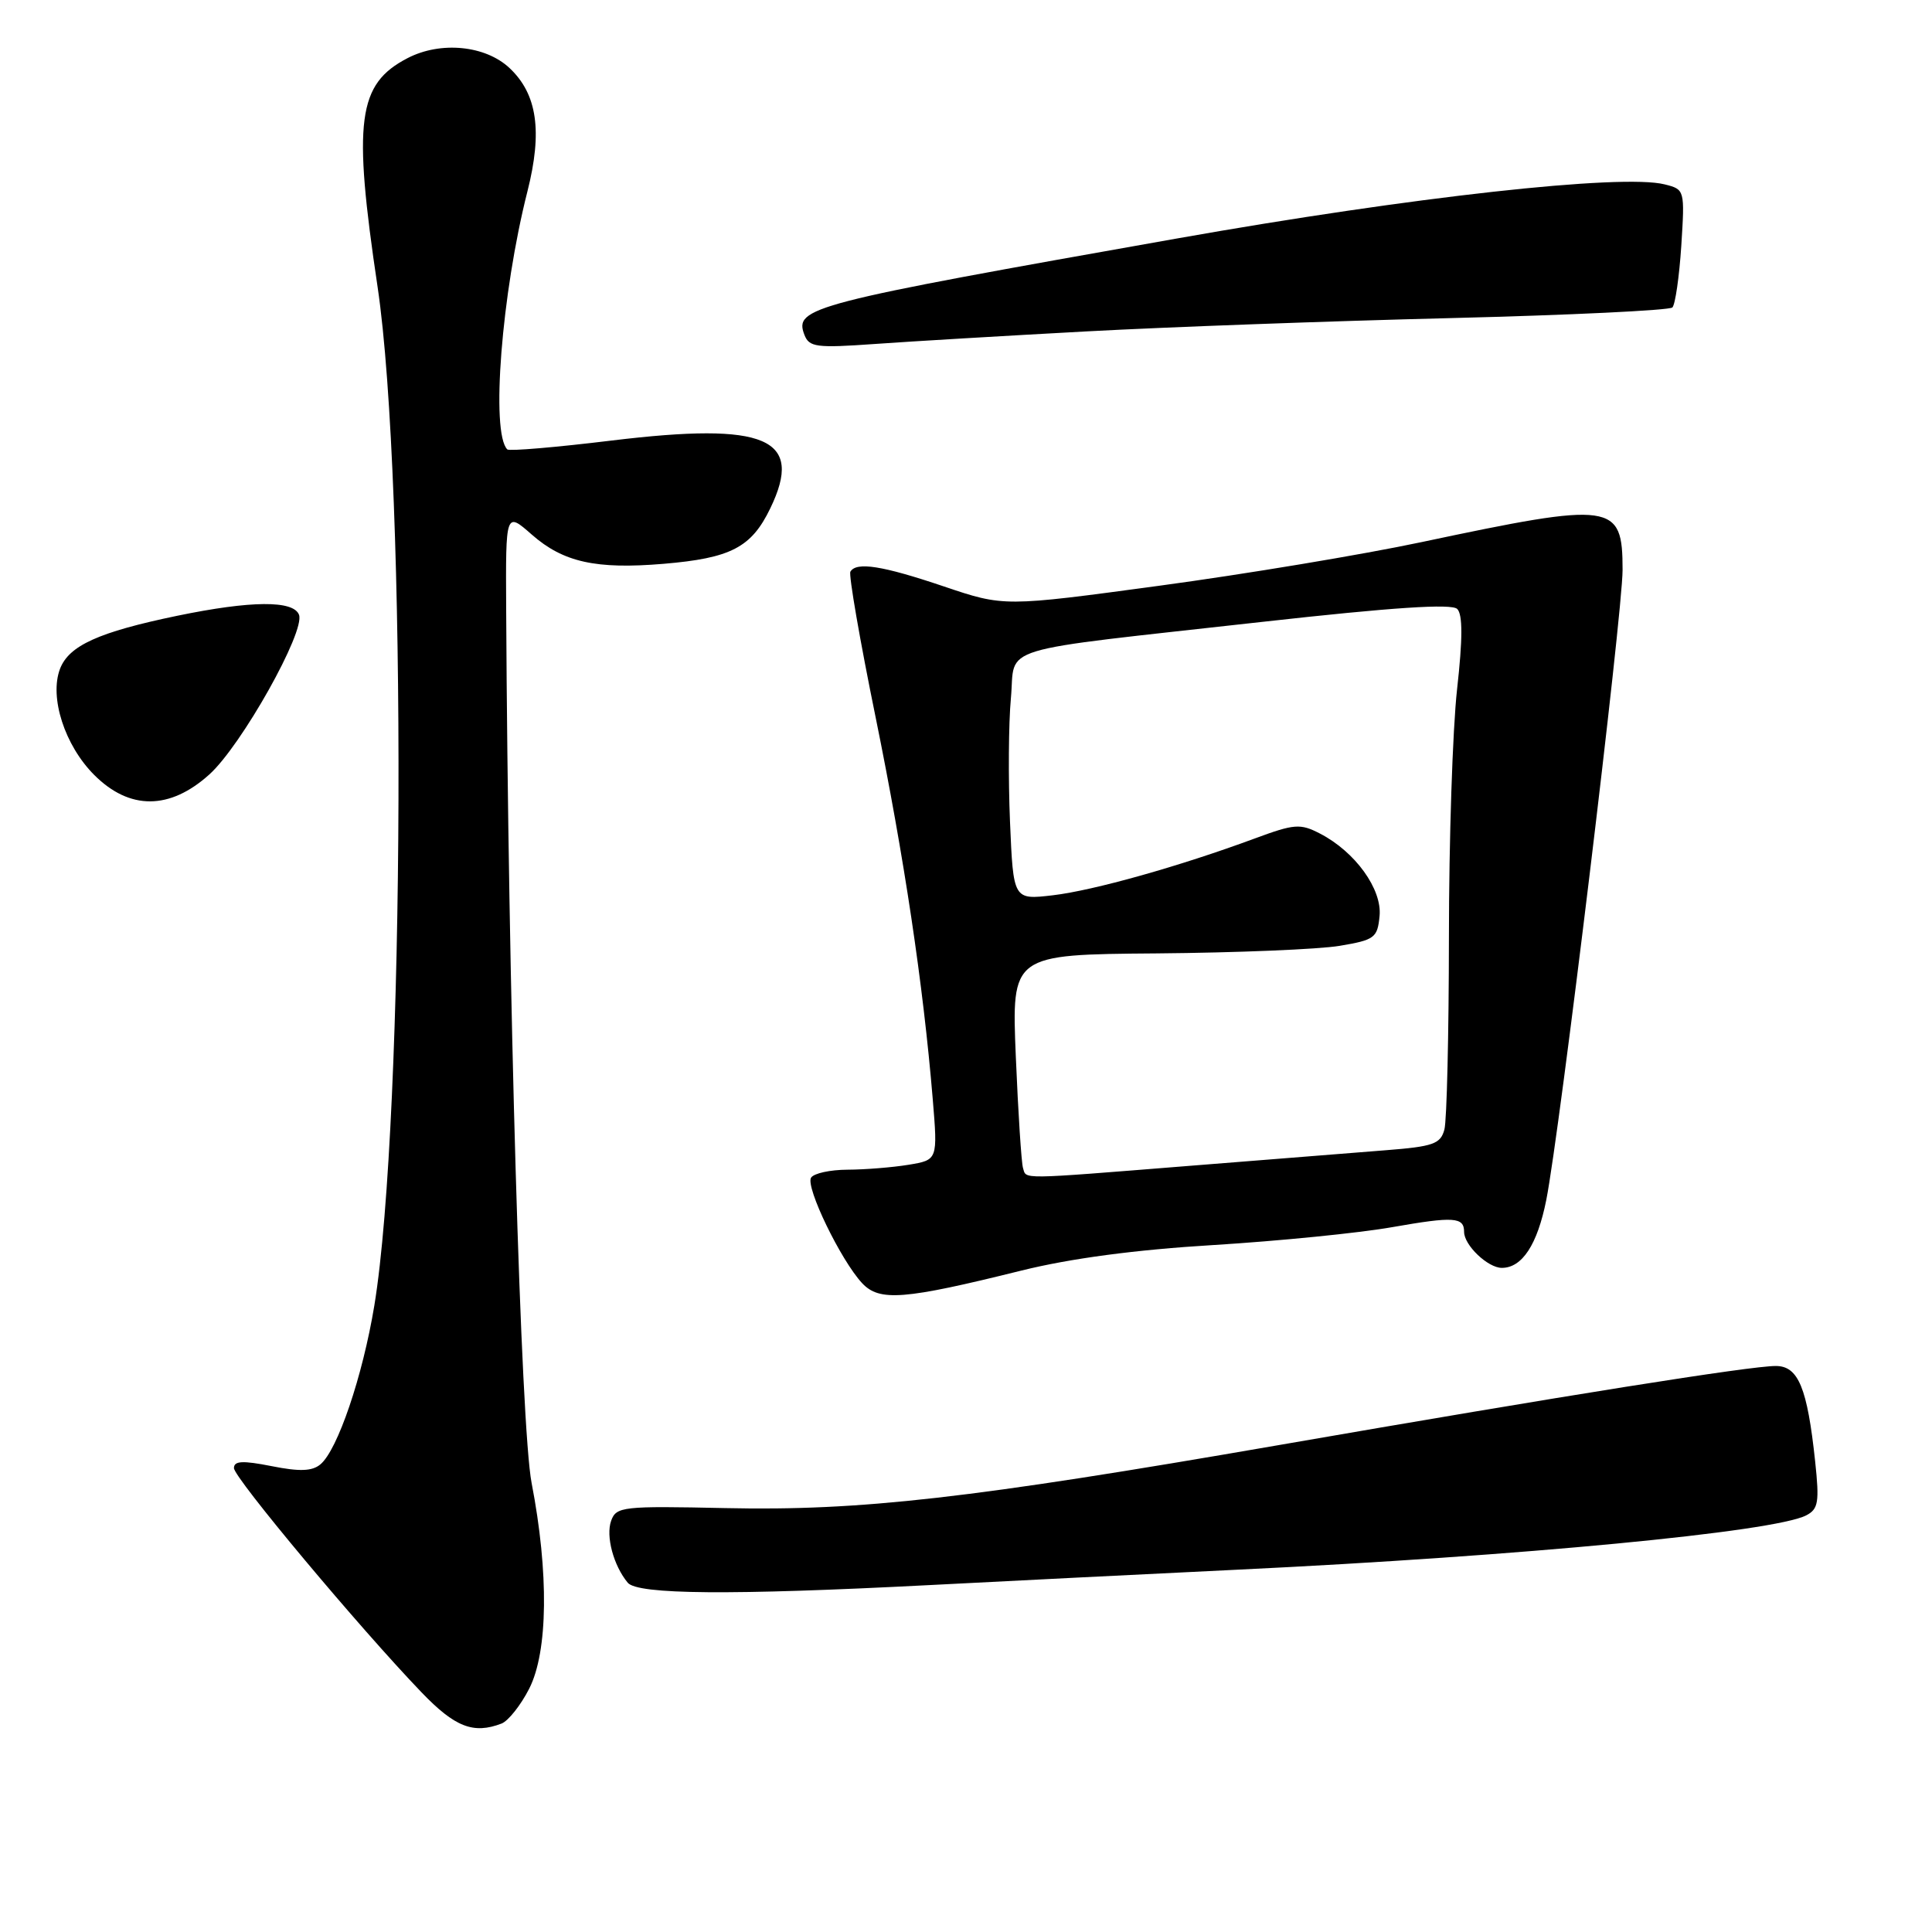 <?xml version="1.0" encoding="UTF-8" standalone="no"?>
<!DOCTYPE svg PUBLIC "-//W3C//DTD SVG 1.1//EN" "http://www.w3.org/Graphics/SVG/1.1/DTD/svg11.dtd" >
<svg xmlns="http://www.w3.org/2000/svg" xmlns:xlink="http://www.w3.org/1999/xlink" version="1.1" viewBox="0 0 256 256">
 <g >
 <path fill="currentColor"
d=" M 66.46 228.38 C 67.35 228.03 69.00 225.96 70.12 223.76 C 72.62 218.86 72.74 208.40 70.44 196.50 C 69.02 189.13 67.33 131.28 67.07 80.65 C 67.00 67.79 67.00 67.79 70.48 70.85 C 74.64 74.50 78.98 75.46 87.91 74.71 C 96.83 73.96 99.56 72.55 102.06 67.37 C 106.58 58.05 101.55 55.89 81.08 58.37 C 73.71 59.27 67.47 59.80 67.22 59.55 C 65.01 57.35 66.46 38.87 69.89 25.35 C 71.90 17.40 71.19 12.47 67.52 9.02 C 64.32 6.01 58.39 5.43 54.01 7.70 C 47.38 11.13 46.74 15.98 50.03 38.00 C 53.93 64.15 53.66 148.32 49.60 173.00 C 48.05 182.37 44.73 192.15 42.45 194.04 C 41.36 194.95 39.69 195.01 35.99 194.27 C 32.14 193.51 31.00 193.57 31.00 194.53 C 31.00 195.81 47.63 215.69 55.86 224.25 C 60.28 228.85 62.73 229.81 66.46 228.38 Z  M 123.00 210.04 C 133.18 209.51 151.62 208.59 164.00 207.99 C 201.54 206.19 235.13 202.98 239.34 200.79 C 240.94 199.96 241.09 199.04 240.52 193.67 C 239.48 183.89 238.29 181.00 235.30 181.00 C 231.92 181.00 207.46 184.89 169.34 191.50 C 128.54 198.57 114.01 200.22 96.10 199.83 C 82.48 199.54 81.66 199.63 80.98 201.51 C 80.25 203.55 81.29 207.44 83.18 209.72 C 84.49 211.29 96.88 211.39 123.00 210.04 Z  M 135.33 168.36 C 141.86 166.74 150.42 165.60 160.83 164.97 C 169.45 164.44 180.10 163.38 184.50 162.60 C 192.65 161.17 194.00 161.26 194.00 163.23 C 194.00 165.00 197.15 168.00 199.00 168.00 C 201.69 168.00 203.71 164.92 204.89 159.00 C 206.66 150.11 215.00 81.27 215.00 75.52 C 215.00 66.60 213.81 66.44 188.37 71.83 C 180.60 73.48 164.98 76.08 153.64 77.61 C 133.04 80.40 133.04 80.40 125.05 77.70 C 116.91 74.95 113.47 74.41 112.68 75.75 C 112.44 76.16 113.94 84.86 116.03 95.07 C 119.81 113.64 122.32 130.35 123.59 145.60 C 124.26 153.70 124.26 153.70 120.38 154.34 C 118.25 154.69 114.61 154.98 112.31 154.99 C 110.00 155.00 107.83 155.47 107.47 156.05 C 106.71 157.28 111.41 166.99 114.23 170.02 C 116.53 172.48 119.75 172.23 135.33 168.36 Z  M 27.75 102.61 C 32.00 98.77 40.47 83.68 39.62 81.46 C 38.88 79.53 33.28 79.57 23.50 81.59 C 13.08 83.75 9.13 85.54 7.95 88.63 C 6.52 92.40 8.57 98.77 12.49 102.69 C 17.17 107.37 22.50 107.35 27.75 102.61 Z  M 144.00 43.91 C 154.72 43.33 176.41 42.54 192.20 42.15 C 207.98 41.76 221.21 41.12 221.60 40.74 C 221.98 40.35 222.51 36.68 222.78 32.57 C 223.25 25.14 223.24 25.10 220.57 24.43 C 214.90 23.01 187.07 26.09 156.07 31.58 C 107.23 40.22 105.20 40.74 106.59 44.37 C 107.22 46.00 108.17 46.13 115.89 45.58 C 120.63 45.24 133.28 44.49 144.00 43.91 Z  M 135.55 154.75 C 135.34 154.06 134.91 147.42 134.60 139.99 C 134.04 126.48 134.04 126.48 153.27 126.33 C 163.85 126.24 174.75 125.79 177.50 125.33 C 182.15 124.55 182.52 124.27 182.80 121.38 C 183.15 117.82 179.57 112.86 174.90 110.45 C 172.29 109.10 171.52 109.16 166.27 111.10 C 156.30 114.79 144.92 117.99 139.50 118.63 C 134.27 119.24 134.27 119.24 133.83 108.87 C 133.59 103.17 133.64 95.81 133.95 92.51 C 134.61 85.38 131.14 86.44 167.27 82.40 C 184.57 80.47 192.36 79.96 193.09 80.69 C 193.82 81.42 193.82 84.63 193.07 91.33 C 192.48 96.61 191.99 111.40 191.99 124.21 C 191.98 137.02 191.71 148.48 191.39 149.67 C 190.88 151.58 189.91 151.92 183.65 152.41 C 179.72 152.72 167.95 153.65 157.50 154.49 C 134.70 156.31 136.03 156.29 135.55 154.75 Z "/>
</g>
</svg>